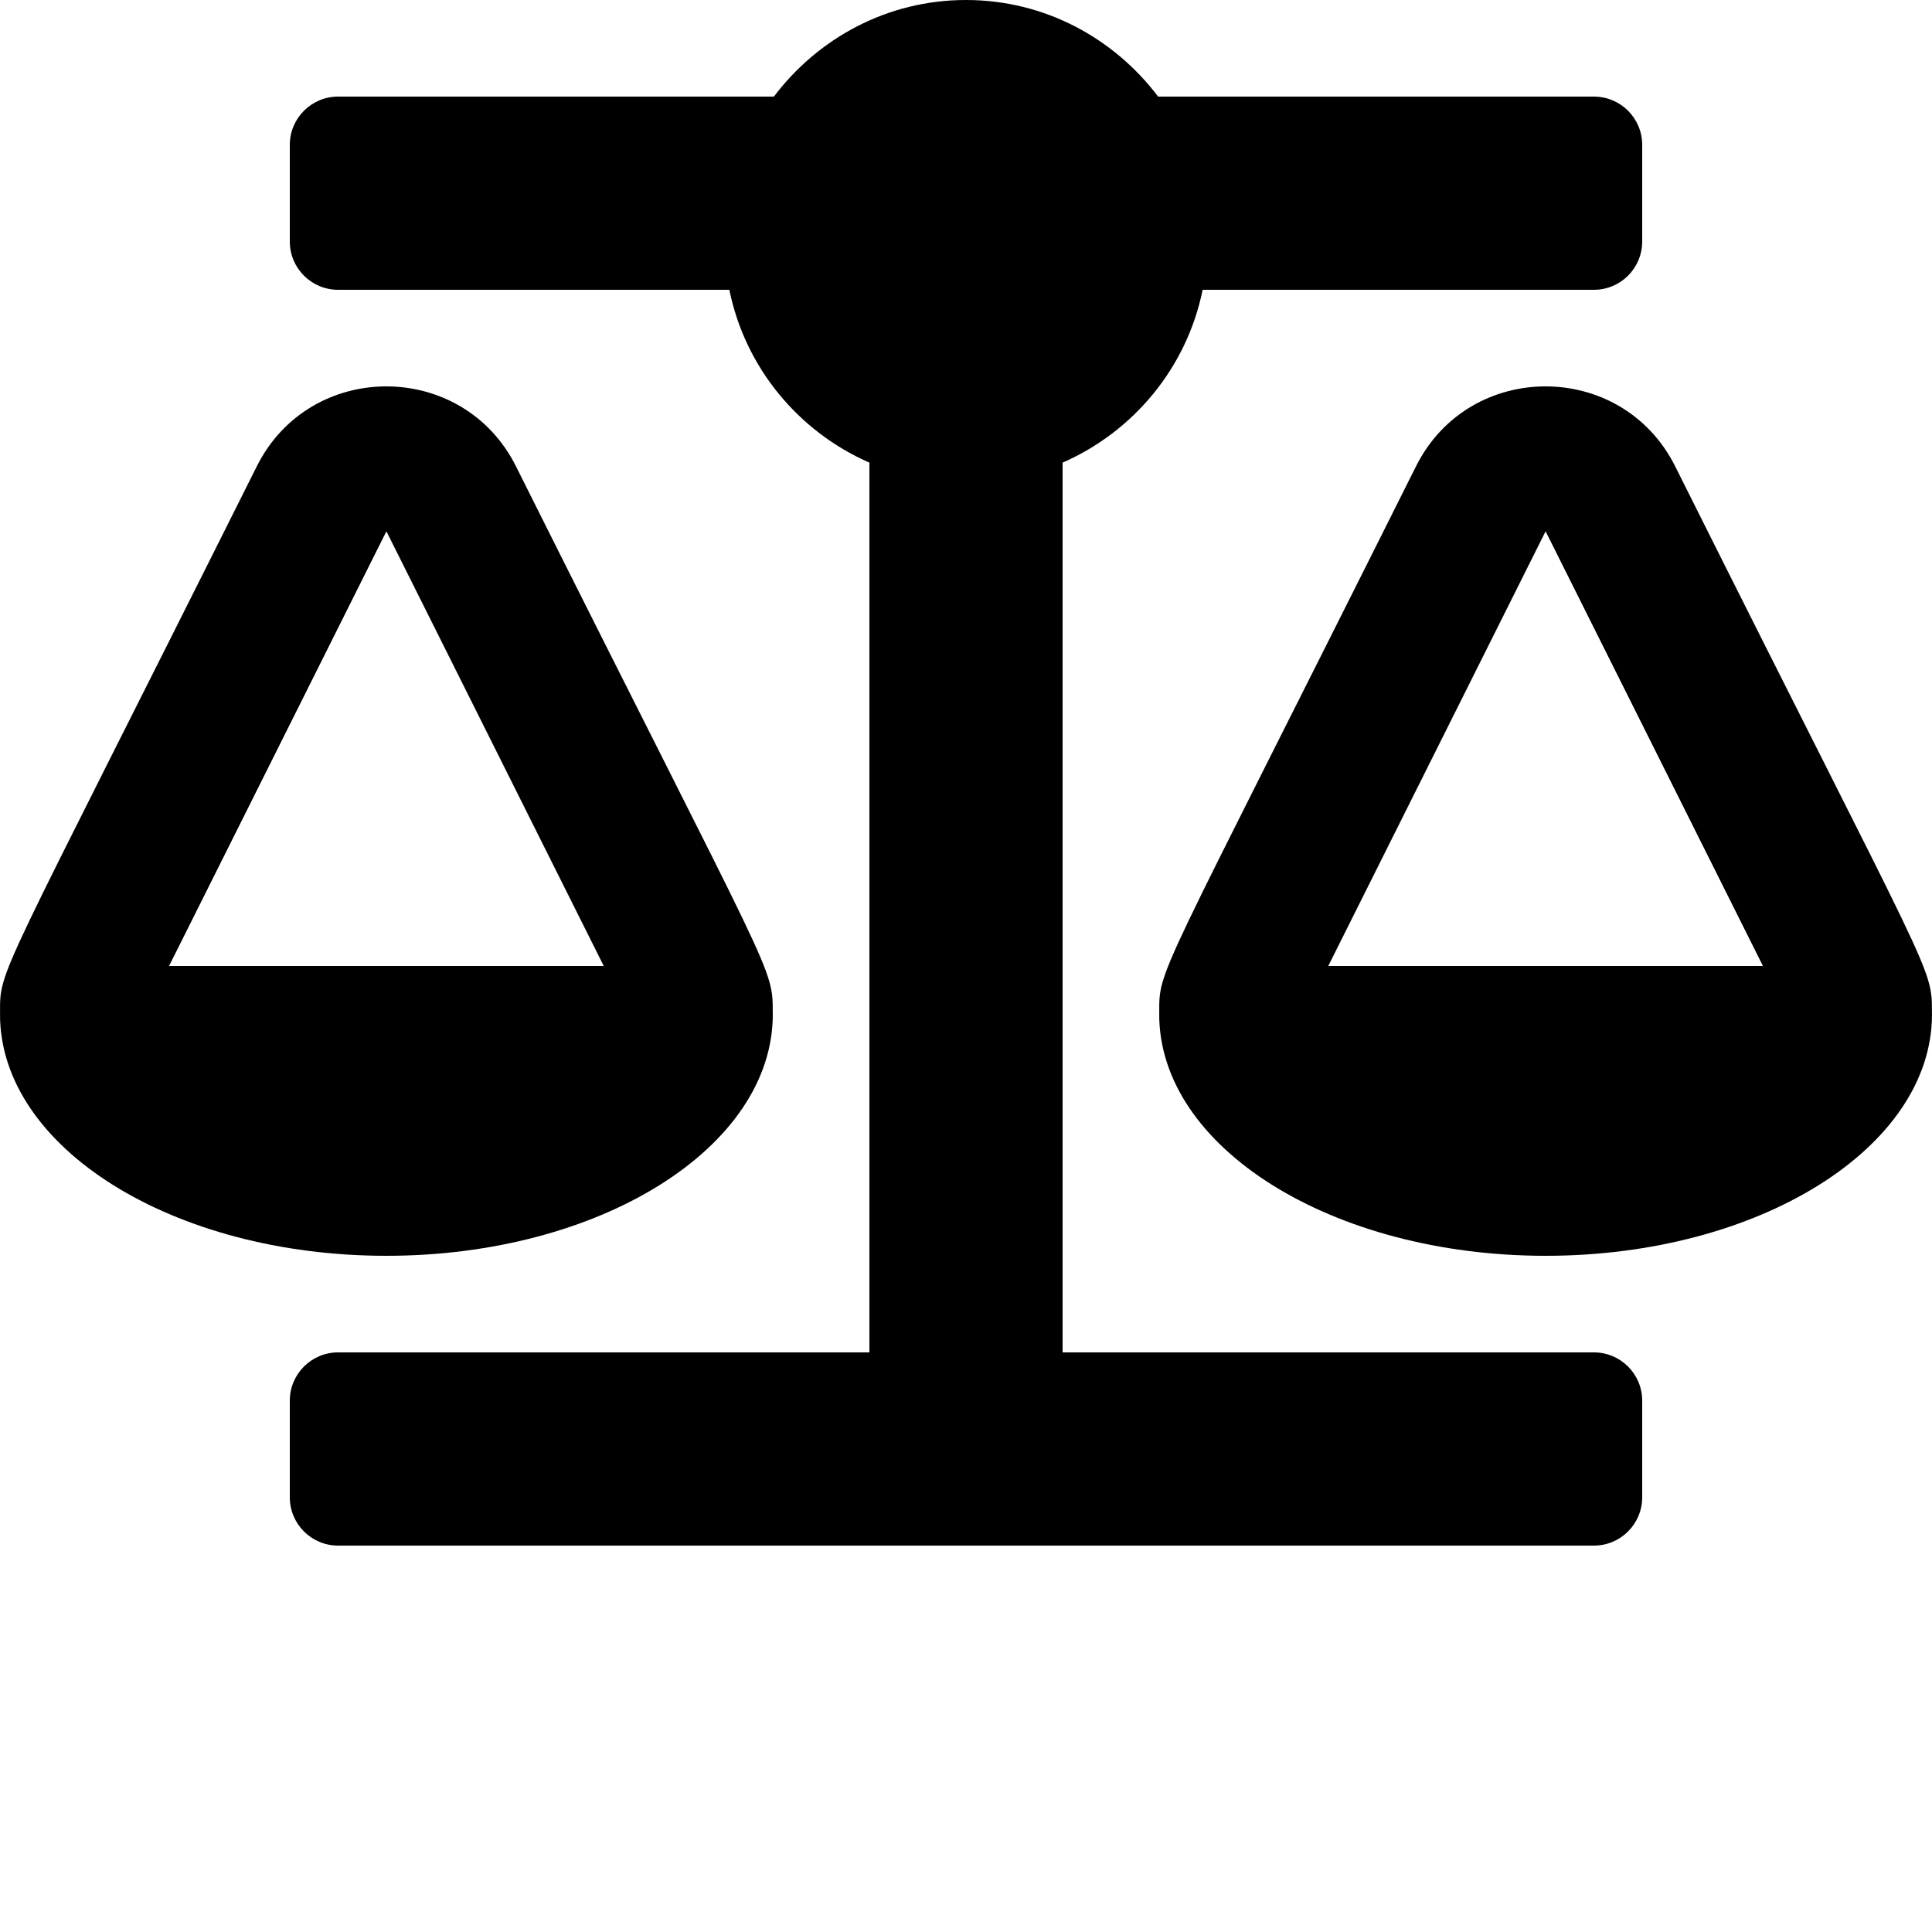 <svg xmlns="http://www.w3.org/2000/svg" viewBox="0 0 640 640"><path d="M320 0c-26.09 0-49.04 12.68-63.64 32H112c-8.84 0-16 7.16-16 16v32c0 8.84 7.16 16 16 16h129.61c5.23 25.76 22.87 46.96 46.39 57.25V448H112c-8.84 0-16 7.16-16 16v32c0 8.84 7.16 16 16 16h416c8.84 0 16-7.16 16-16v-32c0-8.84-7.16-16-16-16H352V153.25c23.51-10.29 41.16-31.48 46.39-57.25H528c8.84 0 16-7.16 16-16V48c0-8.84-7.16-16-16-16H383.64C369.04 12.68 346.09 0 320 0zM128.006 127.996c-17.051-.009-34.105 8.814-42.945 26.494C-2.06 328.75.02 320.33.02 336H0c0 44.18 57.31 80 128 80s128-35.82 128-80h-.02c0-16.18 1.34-8.73-85.05-181.51-8.825-17.645-25.873-26.485-42.924-26.494zm384 0c-17.051-.009-34.105 8.814-42.945 26.494C381.94 328.75 384.02 320.33 384.02 336H384c0 44.18 57.31 80 128 80s128-35.82 128-80h-.02c0-16.18 1.34-8.73-85.05-181.51-8.825-17.645-25.873-26.485-42.924-26.494zM128 176l72 144H56zm384 0 72 144H440z"/></svg>